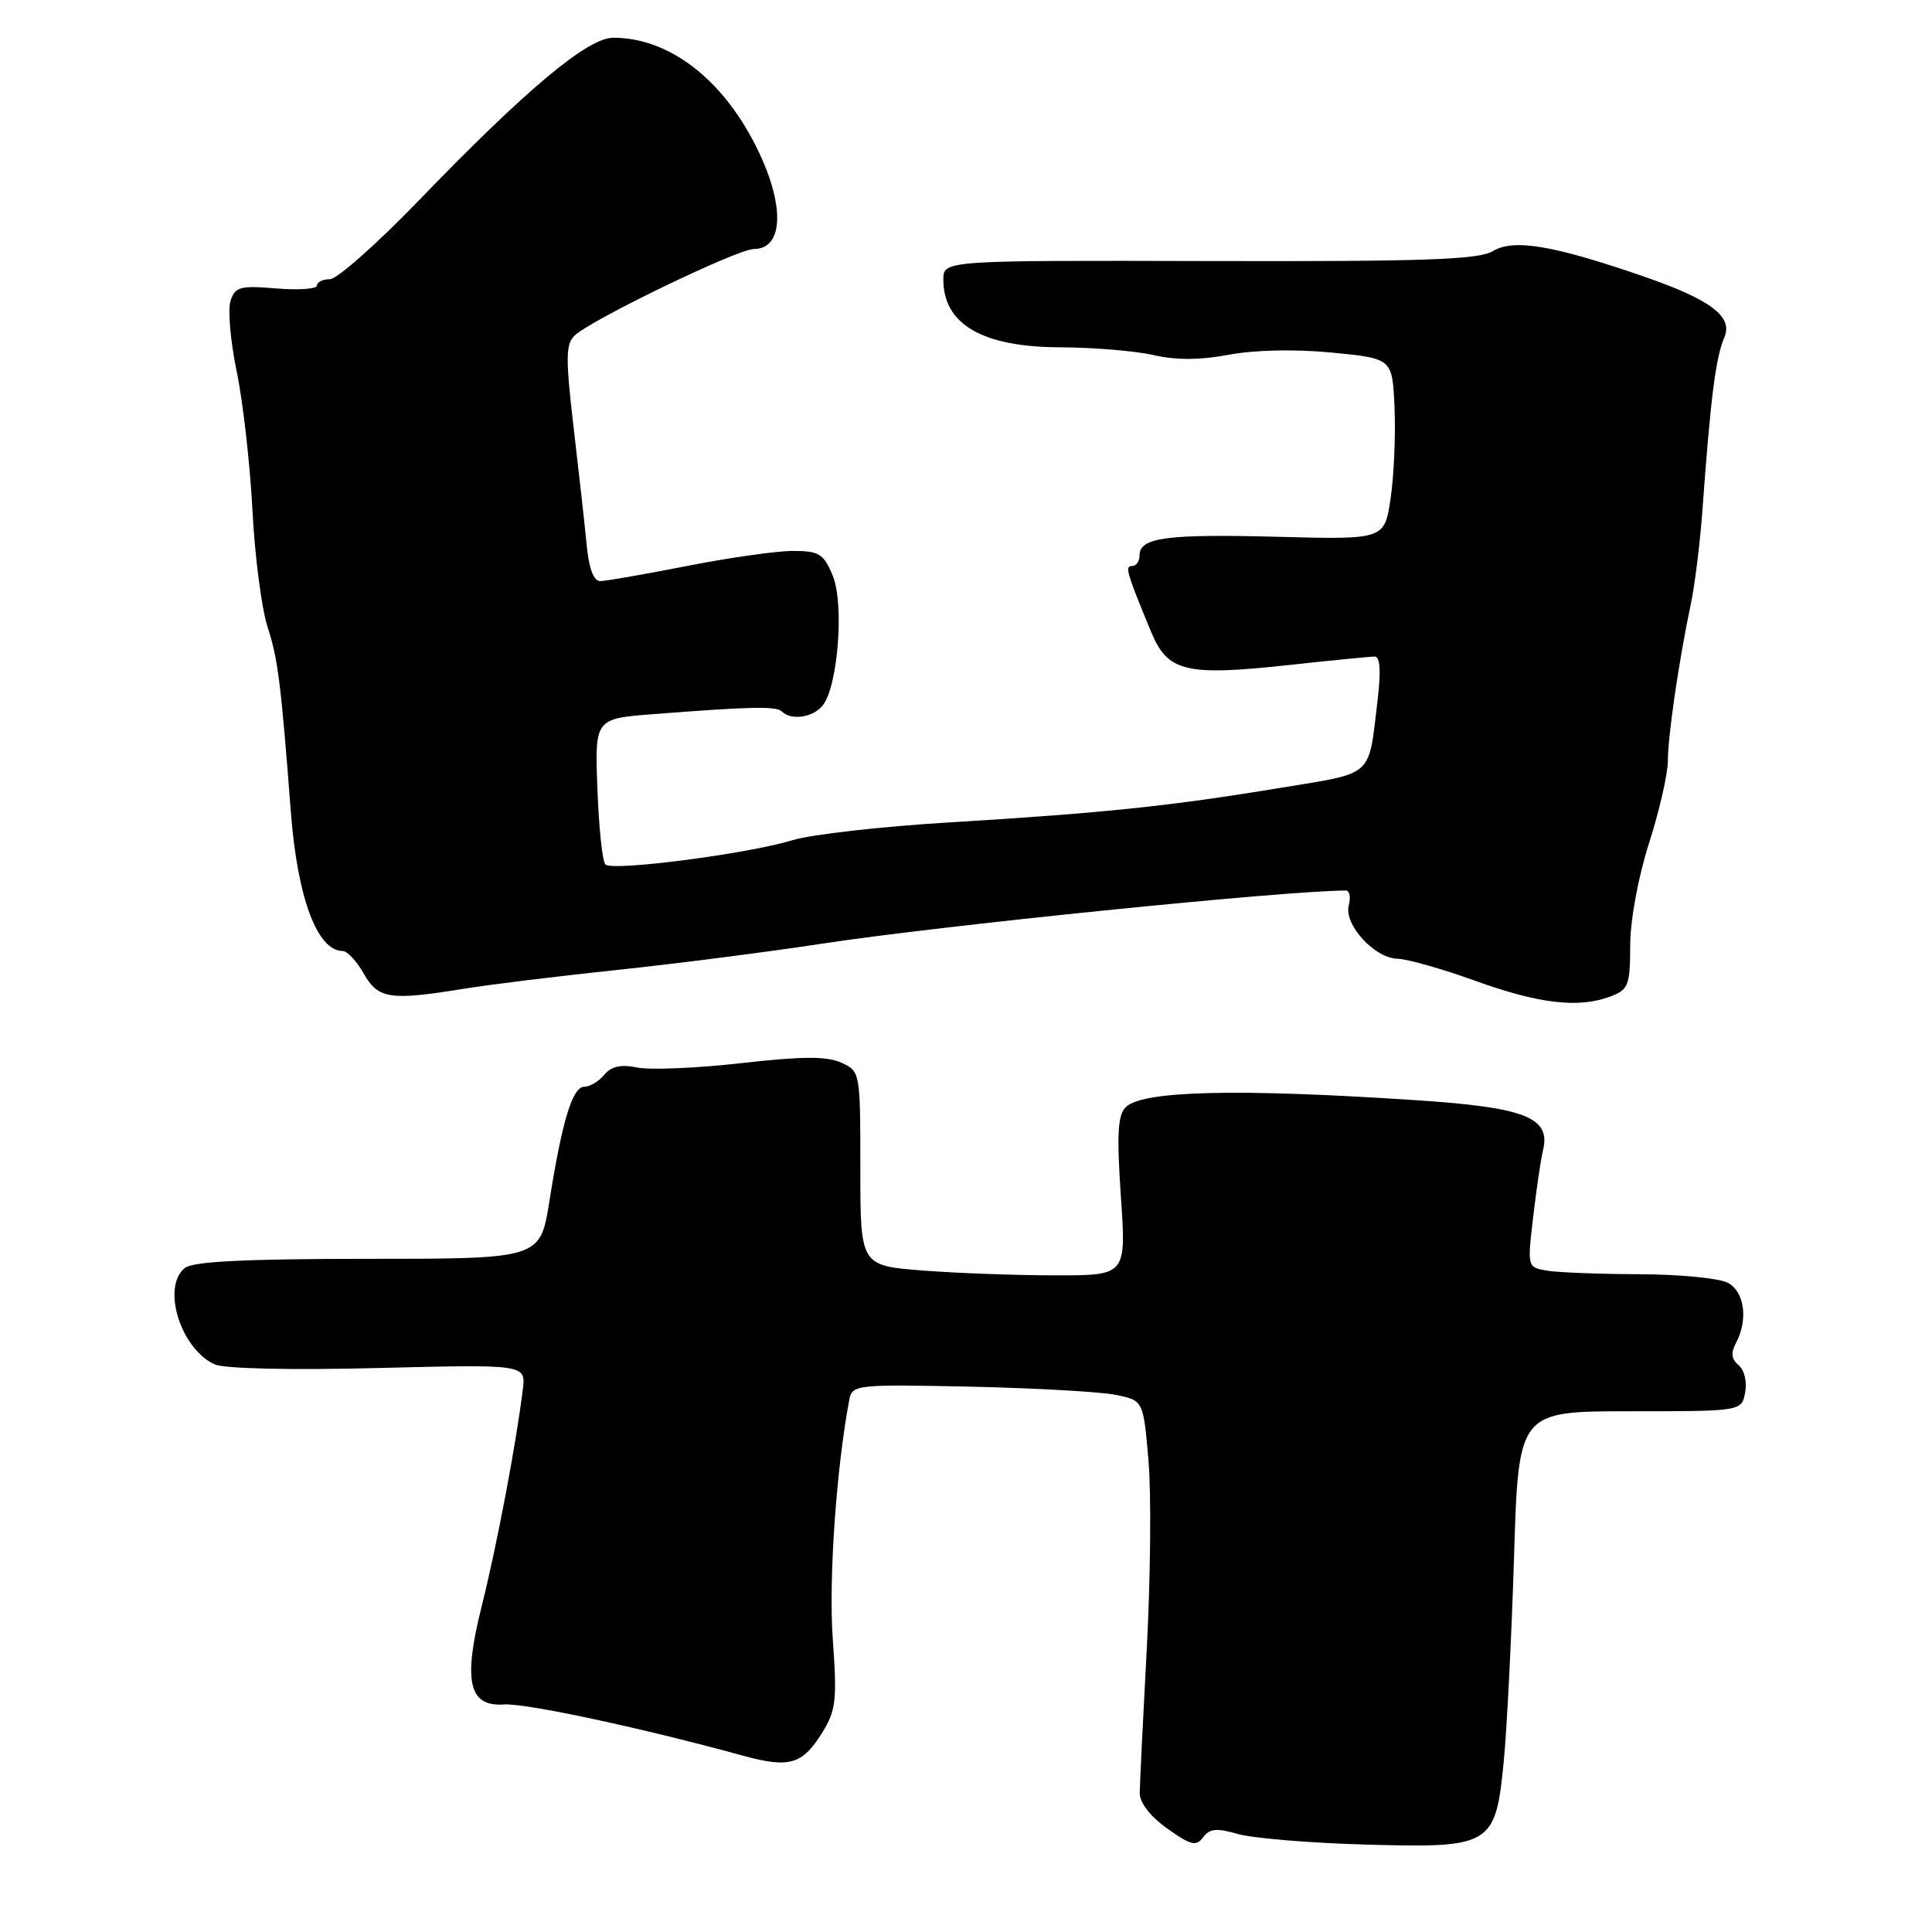 <?xml version="1.0" encoding="UTF-8" standalone="no"?>
<!DOCTYPE svg PUBLIC "-//W3C//DTD SVG 1.1//EN" "http://www.w3.org/Graphics/SVG/1.1/DTD/svg11.dtd" >
<svg xmlns="http://www.w3.org/2000/svg" xmlns:xlink="http://www.w3.org/1999/xlink" version="1.1" viewBox="0 0 256 256">
 <g >
 <path fill="currentColor"
d=" M 164.00 243.01 C 165.93 243.57 173.47 244.20 180.77 244.41 C 197.68 244.89 198.16 244.61 199.26 233.34 C 199.68 229.03 200.29 216.84 200.62 206.25 C 201.21 187.00 201.21 187.00 215.99 187.00 C 230.77 187.00 230.77 187.00 231.24 184.51 C 231.51 183.10 231.14 181.53 230.38 180.90 C 229.43 180.11 229.32 179.26 230.02 177.96 C 231.66 174.89 231.17 171.16 228.95 169.98 C 227.83 169.37 222.54 168.86 217.20 168.84 C 211.87 168.82 206.35 168.61 204.93 168.36 C 202.38 167.92 202.37 167.89 203.16 161.21 C 203.59 157.52 204.18 153.55 204.46 152.39 C 205.50 148.08 202.12 146.74 187.74 145.79 C 163.91 144.21 151.36 144.51 149.16 146.71 C 148.10 147.75 147.97 150.33 148.52 158.52 C 149.24 169.00 149.24 169.00 139.87 168.99 C 134.72 168.99 126.79 168.70 122.25 168.35 C 114.00 167.70 114.00 167.70 114.00 154.83 C 114.00 142.04 113.98 141.95 111.48 140.81 C 109.57 139.94 106.34 139.95 98.23 140.87 C 92.33 141.54 86.12 141.80 84.44 141.45 C 82.28 141.01 81.00 141.29 80.07 142.41 C 79.35 143.29 78.16 144.00 77.42 144.00 C 75.86 144.00 74.48 148.54 72.80 159.15 C 71.59 166.80 71.59 166.80 48.76 166.80 C 32.30 166.81 25.53 167.15 24.47 168.03 C 21.39 170.58 23.93 178.73 28.45 180.79 C 29.70 181.36 38.56 181.56 50.12 181.27 C 69.69 180.78 69.69 180.78 69.27 184.14 C 68.40 191.30 65.82 204.87 63.83 212.82 C 61.34 222.74 62.10 226.16 66.74 225.85 C 69.62 225.65 84.99 228.94 98.46 232.64 C 104.59 234.32 106.34 233.81 108.95 229.58 C 110.78 226.63 110.93 225.27 110.34 217.08 C 109.79 209.27 110.82 194.50 112.54 185.46 C 112.92 183.48 113.48 183.42 128.58 183.74 C 137.18 183.93 145.86 184.42 147.86 184.83 C 151.50 185.58 151.50 185.58 152.18 193.54 C 152.56 197.92 152.45 209.15 151.95 218.50 C 151.45 227.85 151.03 236.44 151.02 237.59 C 151.01 238.87 152.42 240.69 154.67 242.29 C 157.80 244.52 158.51 244.69 159.42 243.45 C 160.28 242.29 161.22 242.20 164.00 243.01 Z  M 213.43 132.02 C 215.78 131.13 216.00 130.55 216.01 125.27 C 216.02 121.91 217.06 116.25 218.51 111.71 C 219.88 107.43 221.00 102.53 221.00 100.83 C 221.00 97.54 222.47 87.47 224.05 80.00 C 224.57 77.53 225.24 72.12 225.55 68.00 C 226.68 52.48 227.32 47.44 228.50 44.67 C 229.65 41.95 226.67 39.71 217.91 36.67 C 205.85 32.50 200.56 31.61 197.82 33.27 C 195.94 34.41 188.87 34.66 160.25 34.59 C 125.00 34.50 125.00 34.50 125.00 37.06 C 125.00 42.98 130.20 45.99 140.47 46.02 C 144.89 46.04 150.46 46.50 152.86 47.05 C 155.82 47.74 159.02 47.72 162.86 47.00 C 166.30 46.36 171.62 46.25 176.50 46.72 C 184.50 47.50 184.50 47.50 184.78 54.00 C 184.94 57.58 184.71 62.98 184.27 66.00 C 183.46 71.50 183.46 71.50 169.40 71.13 C 154.60 70.74 151.00 71.22 151.00 73.57 C 151.00 74.36 150.56 75.00 150.02 75.00 C 149.02 75.00 149.24 75.77 152.53 83.73 C 154.74 89.05 157.09 89.61 170.97 88.10 C 176.53 87.49 181.56 87.00 182.15 87.00 C 182.88 87.00 183.00 88.89 182.54 92.75 C 181.30 103.14 182.19 102.33 169.70 104.39 C 155.15 106.80 146.14 107.74 126.00 108.96 C 116.92 109.50 107.47 110.57 105.00 111.33 C 99.12 113.14 81.14 115.47 80.22 114.55 C 79.82 114.16 79.35 109.65 79.16 104.53 C 78.81 95.22 78.81 95.22 86.66 94.62 C 99.70 93.61 102.88 93.55 103.62 94.29 C 104.82 95.49 107.69 95.08 108.98 93.52 C 111.03 91.05 111.90 79.99 110.33 76.25 C 109.13 73.37 108.53 73.00 105.06 73.00 C 102.91 73.00 96.58 73.90 91.00 75.00 C 85.42 76.10 80.25 77.00 79.52 77.00 C 78.67 77.00 78.03 75.31 77.74 72.25 C 77.49 69.64 76.71 62.63 76.01 56.67 C 74.94 47.54 74.95 45.62 76.12 44.48 C 78.24 42.41 97.71 33.00 99.87 33.00 C 103.93 33.00 104.03 26.96 100.09 19.22 C 95.57 10.31 88.54 5.00 81.27 5.00 C 77.87 5.00 69.77 11.77 55.46 26.60 C 49.93 32.32 44.65 37.00 43.71 37.00 C 42.77 37.00 42.00 37.37 42.00 37.83 C 42.00 38.29 39.57 38.46 36.60 38.22 C 31.78 37.82 31.14 38.00 30.54 39.89 C 30.17 41.05 30.54 45.26 31.37 49.25 C 32.20 53.24 33.13 61.49 33.45 67.60 C 33.76 73.70 34.67 80.67 35.46 83.10 C 36.82 87.25 37.24 90.57 38.53 107.50 C 39.40 118.94 42.02 125.99 45.40 126.01 C 46.01 126.01 47.27 127.36 48.20 129.01 C 50.12 132.38 51.66 132.61 61.56 131.00 C 64.89 130.46 74.00 129.34 81.79 128.52 C 89.59 127.70 101.71 126.14 108.73 125.07 C 124.29 122.68 170.36 118.00 178.33 118.00 C 178.83 118.00 179.00 118.88 178.72 119.96 C 178.05 122.52 182.15 126.99 185.20 127.04 C 186.47 127.07 191.10 128.38 195.50 129.97 C 203.96 133.02 209.22 133.63 213.43 132.02 Z "/>
</g>
</svg>